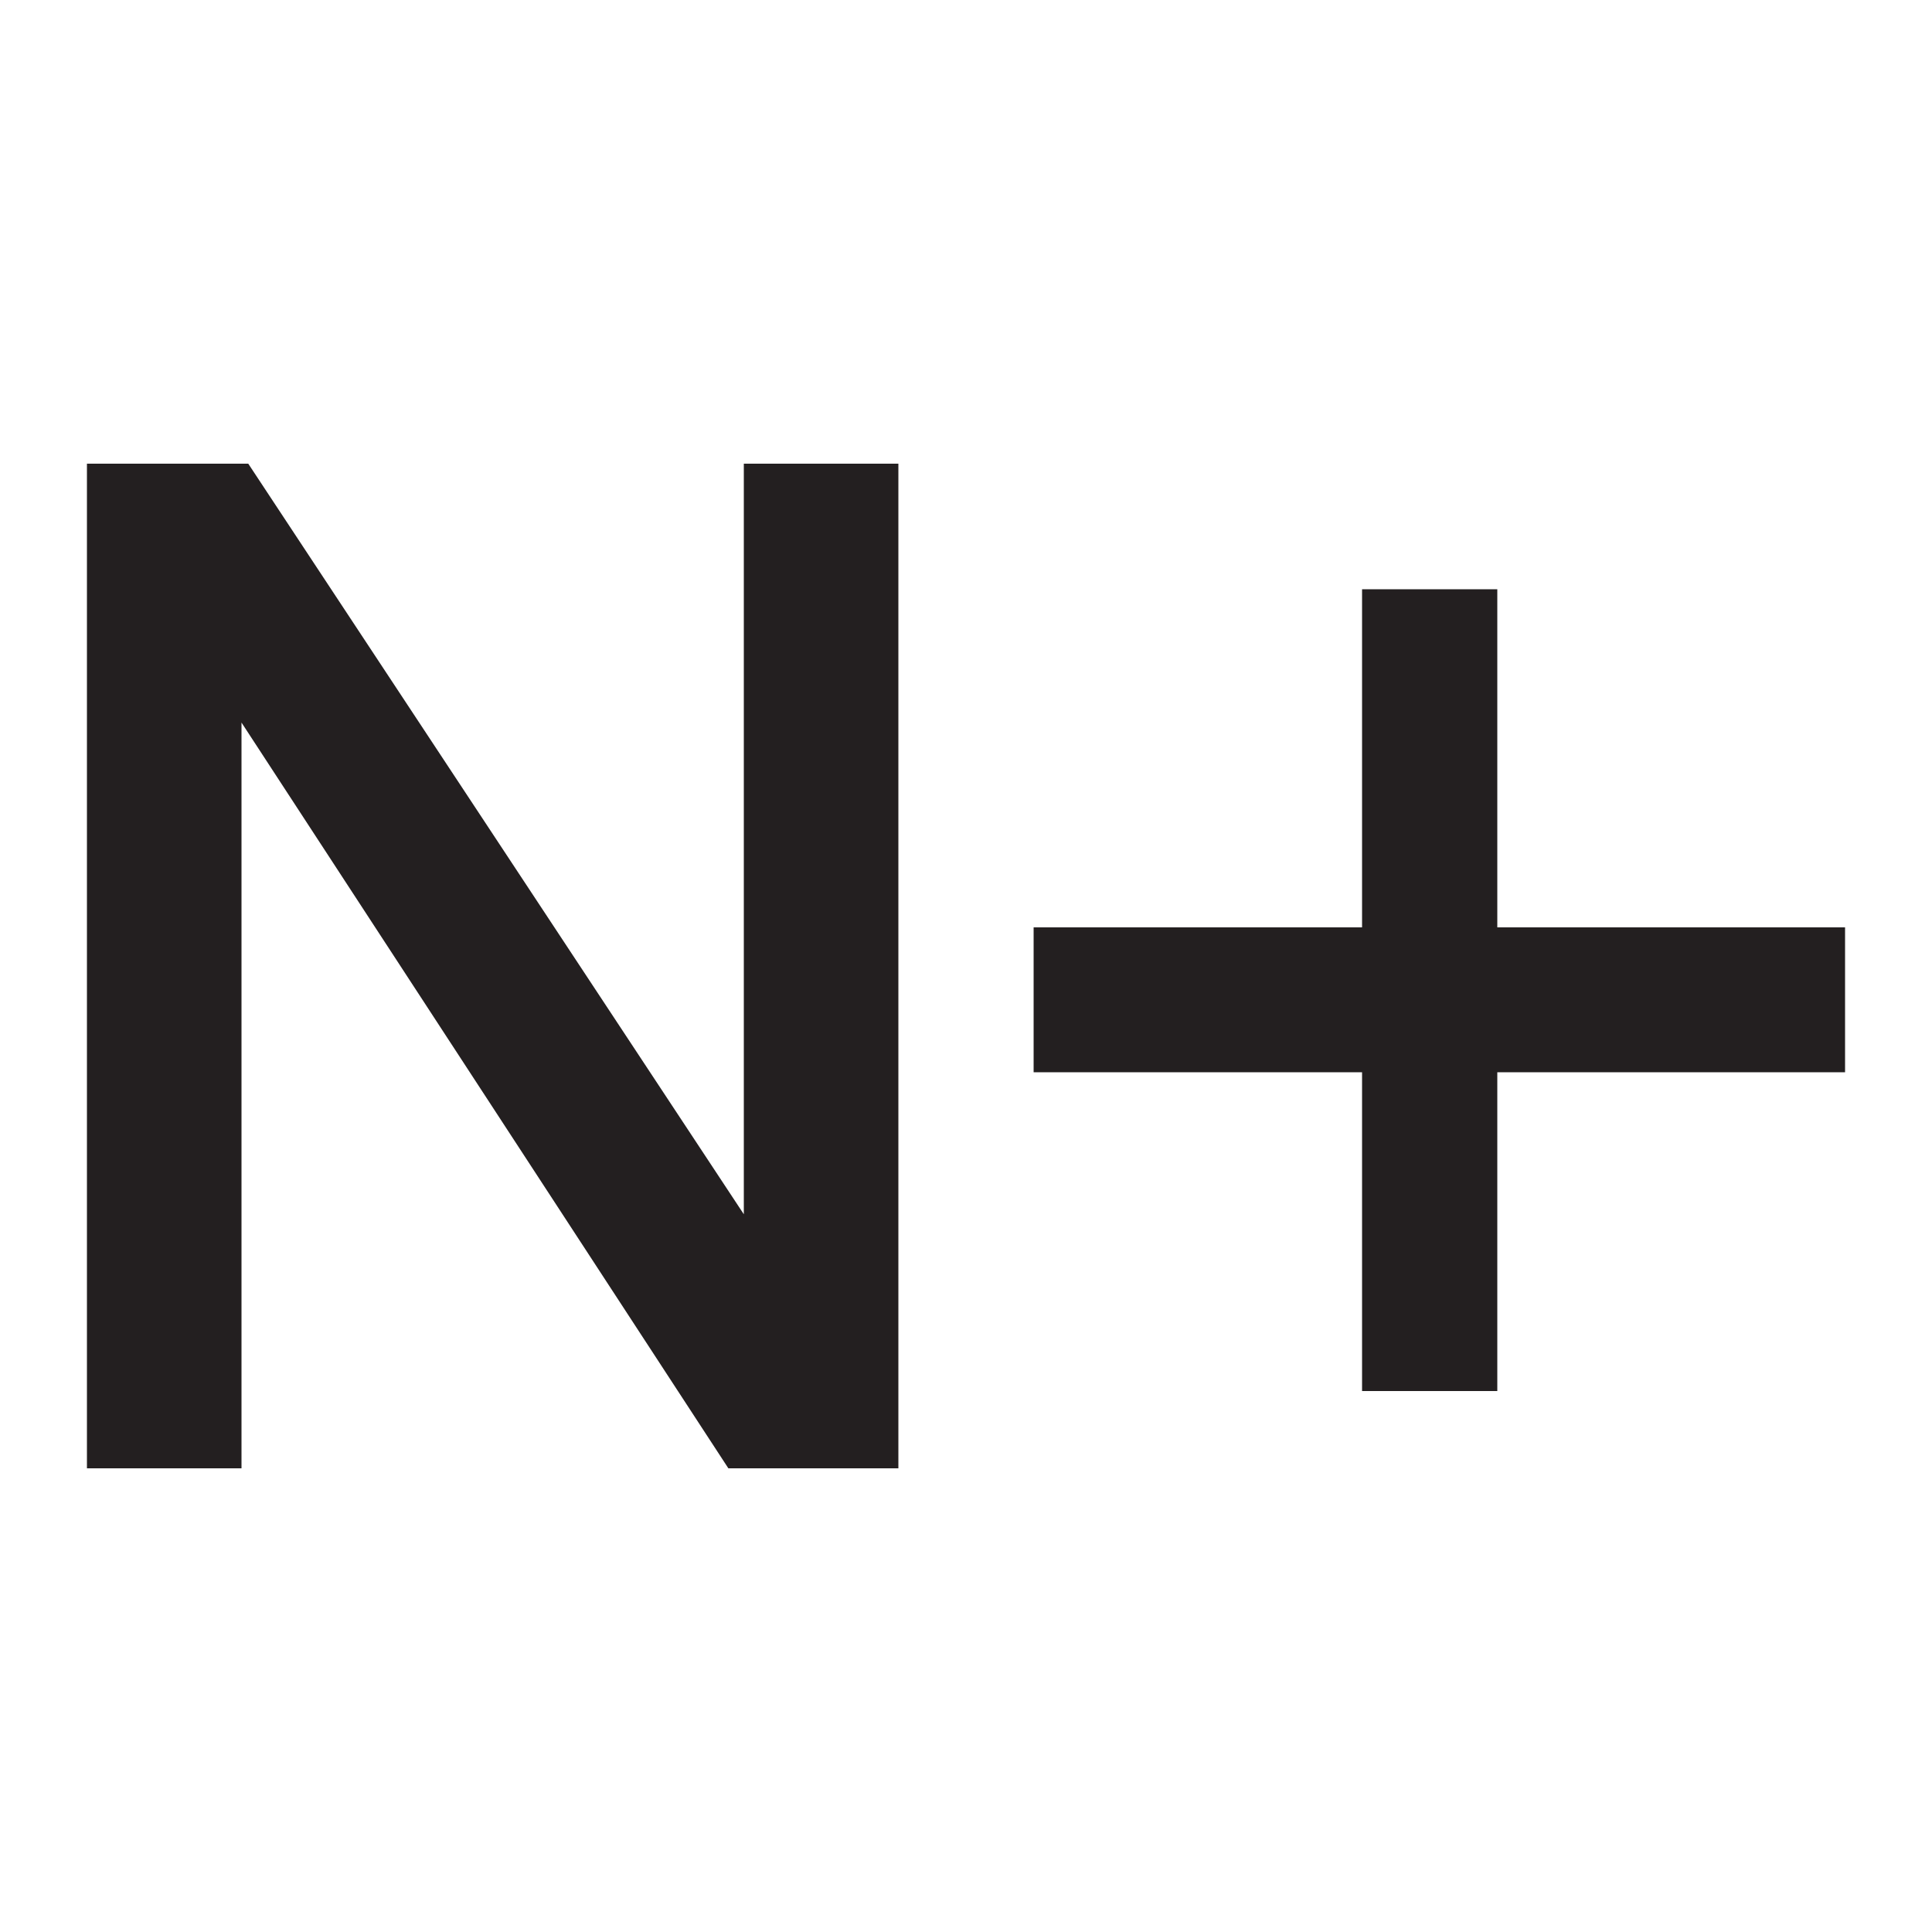 <?xml version="1.0" encoding="utf-8"?>
<!-- Generator: Adobe Illustrator 19.2.0, SVG Export Plug-In . SVG Version: 6.00 Build 0)  -->
<svg version="1.1" id="Capa_1" xmlns="http://www.w3.org/2000/svg" xmlns:xlink="http://www.w3.org/1999/xlink" x="0px" y="0px"
	 viewBox="0 0 200 200" style="enable-background:new 0 0 200 200;" xml:space="preserve">
<style type="text/css">
	.st0{fill:#231F20;}
</style>
<g>
	<polygon class="st0" points="155,96 155,61 141,61 141,96 107,96 107,111 141,111 141,144 155,144 155,111 191,111 191,96 	"/>
	<polygon class="st0" points="77,48 77,125.7 25.7,48 9,48 9,152 25,152 25,74.8 75.4,152 93,152 93,48 	"/>
</g>
</svg>
